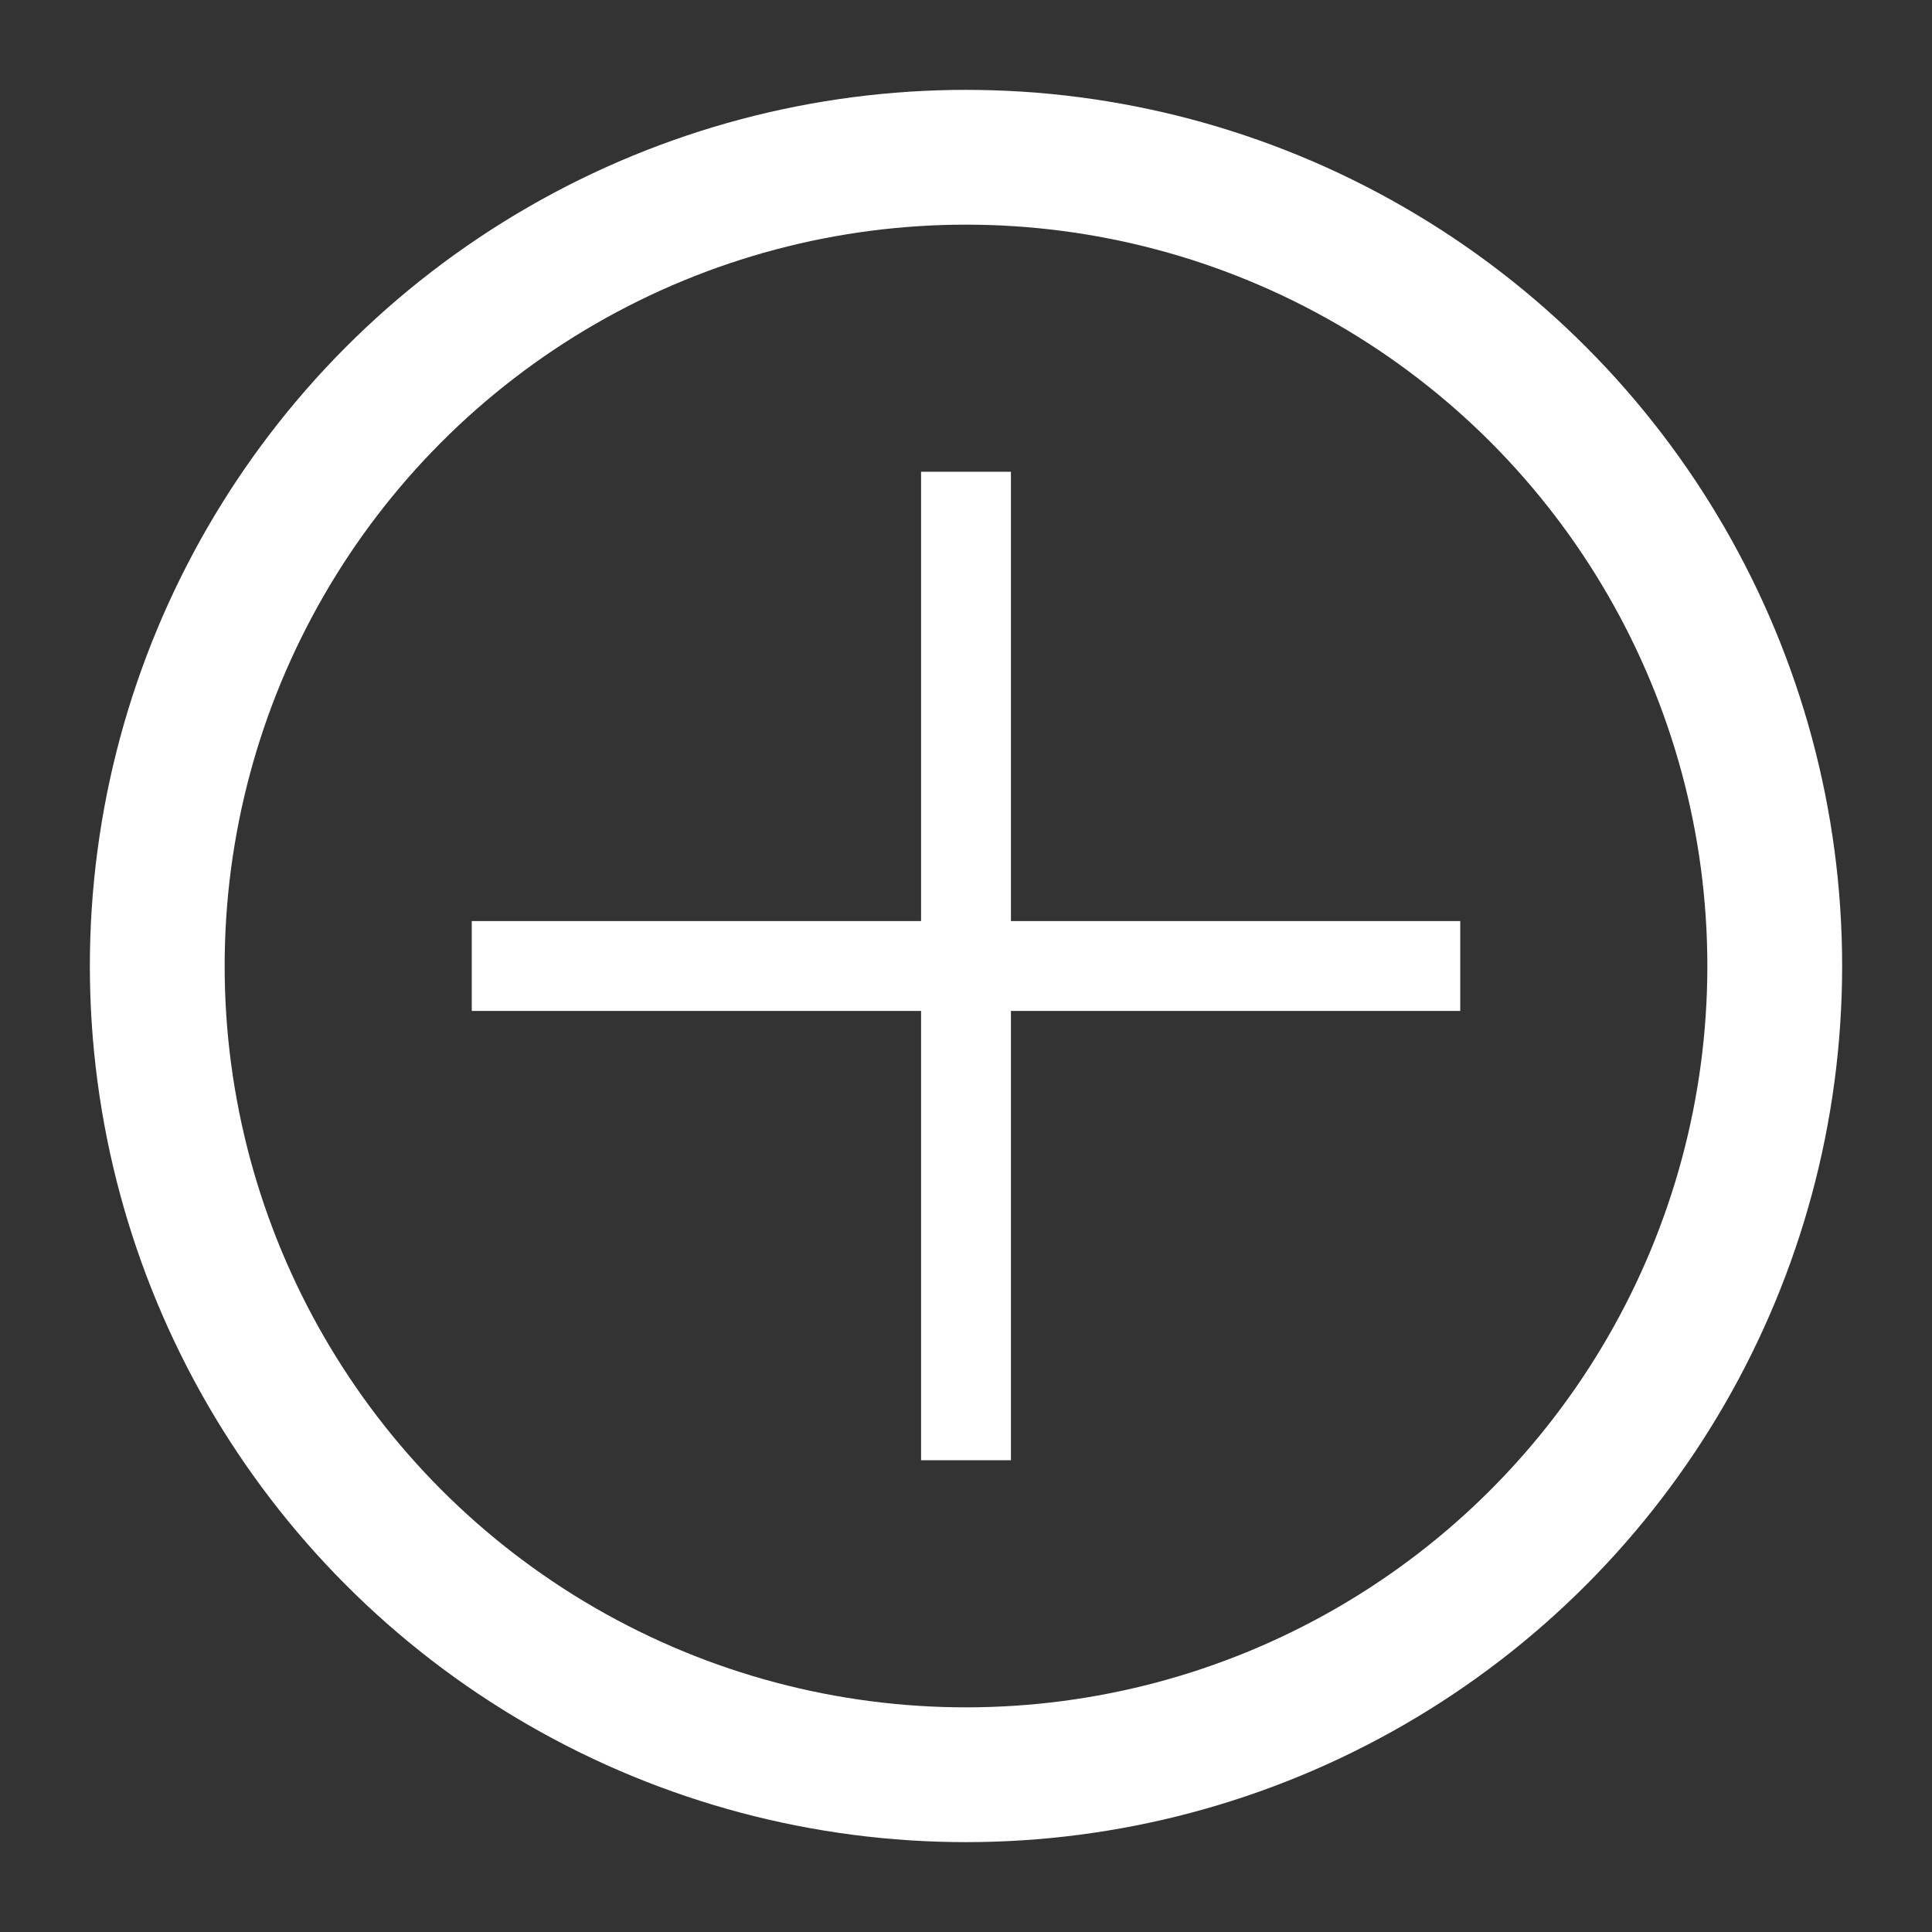 <svg xmlns="http://www.w3.org/2000/svg" width="43" height="43"><rect width="100%" height="100%" fill="#333333" stroke="none"/><defs><style>.a,.b{fill:none}.b{stroke:#fff;stroke-width:2px}</style></defs><path class="a" d="M0 0h43v43H0z"/><g class="b" transform="translate(3 3)"><circle cx="18.5" cy="18.5" r="18.5"/><circle class="a" cx="18.5" cy="18.5" r="17.5"/></g><path class="b" d="M21.5 10.5v22m-11-11h22"/></svg>